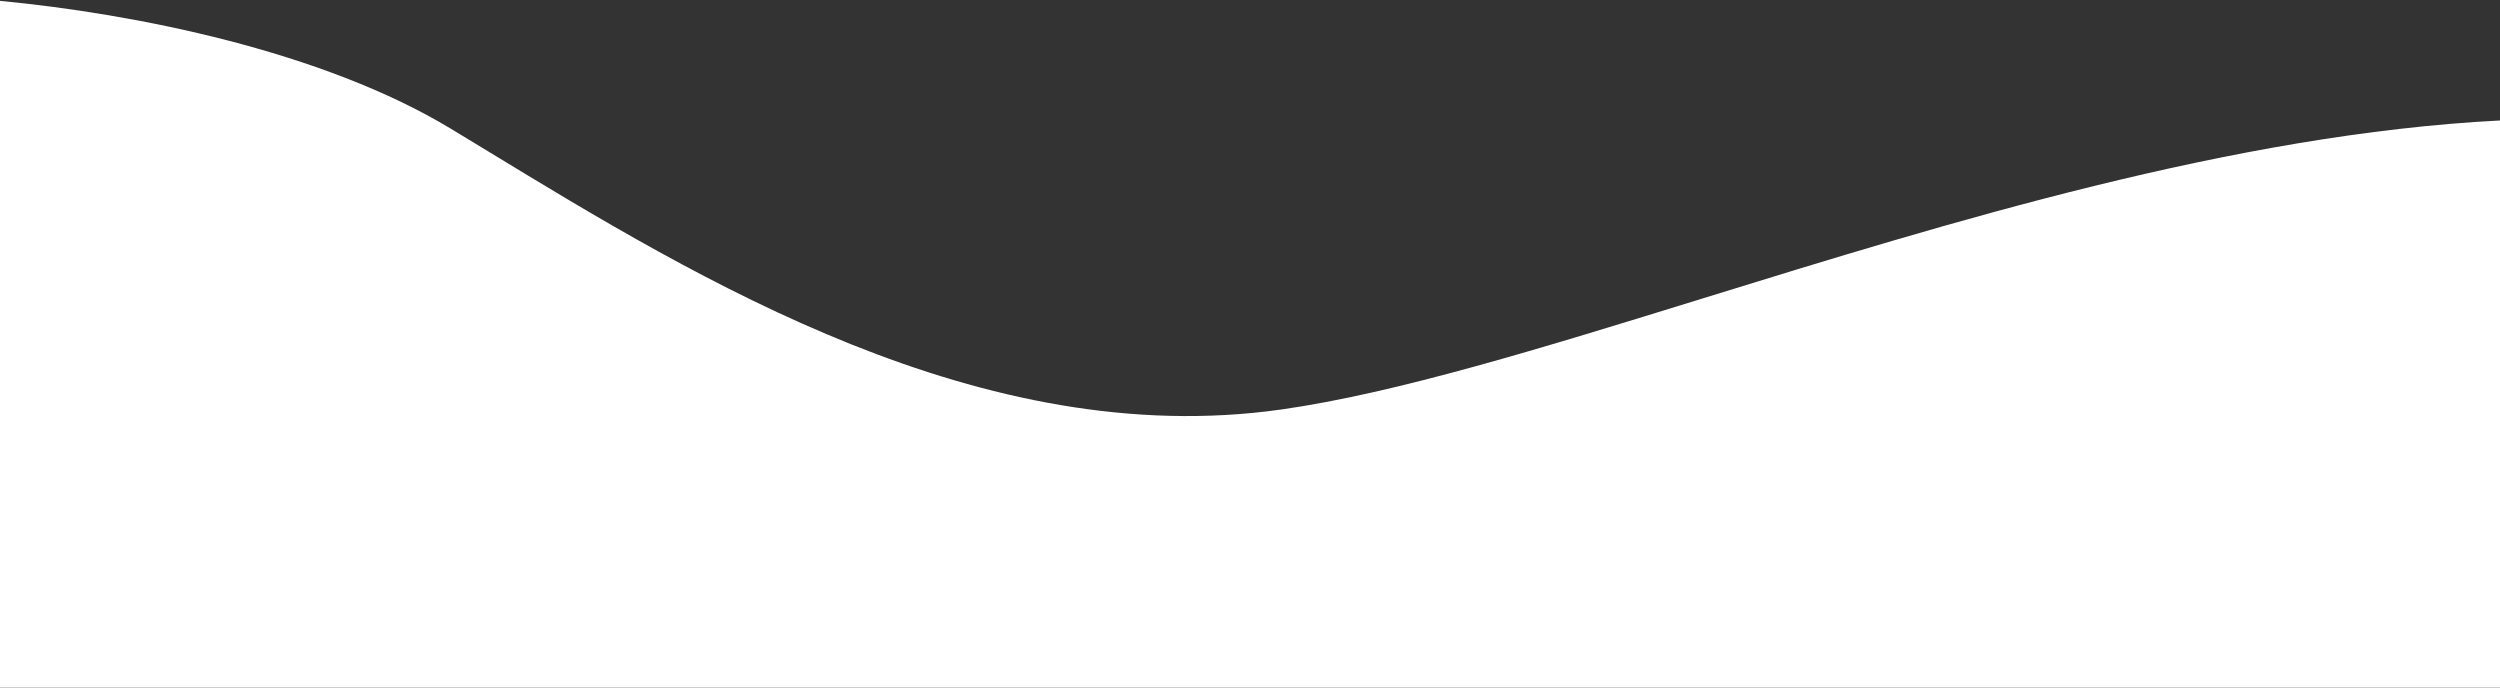 <svg width="1920" height="528" viewBox="0 0 1920 528" fill="none" xmlns="http://www.w3.org/2000/svg">
<rect x="0" y="0" width="1920" height="528" fill="#333333" stroke="none"/>
<path fill-rule="evenodd" clip-rule="evenodd" d="M1920 92.52V528H0V0.666C103.502 10.565 247.491 39.113 346.5 99C355.675 104.55 365.053 110.258 374.624 116.084C536.645 214.713 754.082 347.075 984 314.5C1072 302.031 1183.97 267.425 1308.08 229.065C1497.76 170.439 1715.8 103.047 1920 92.52Z" fill="white"/>
</svg>
